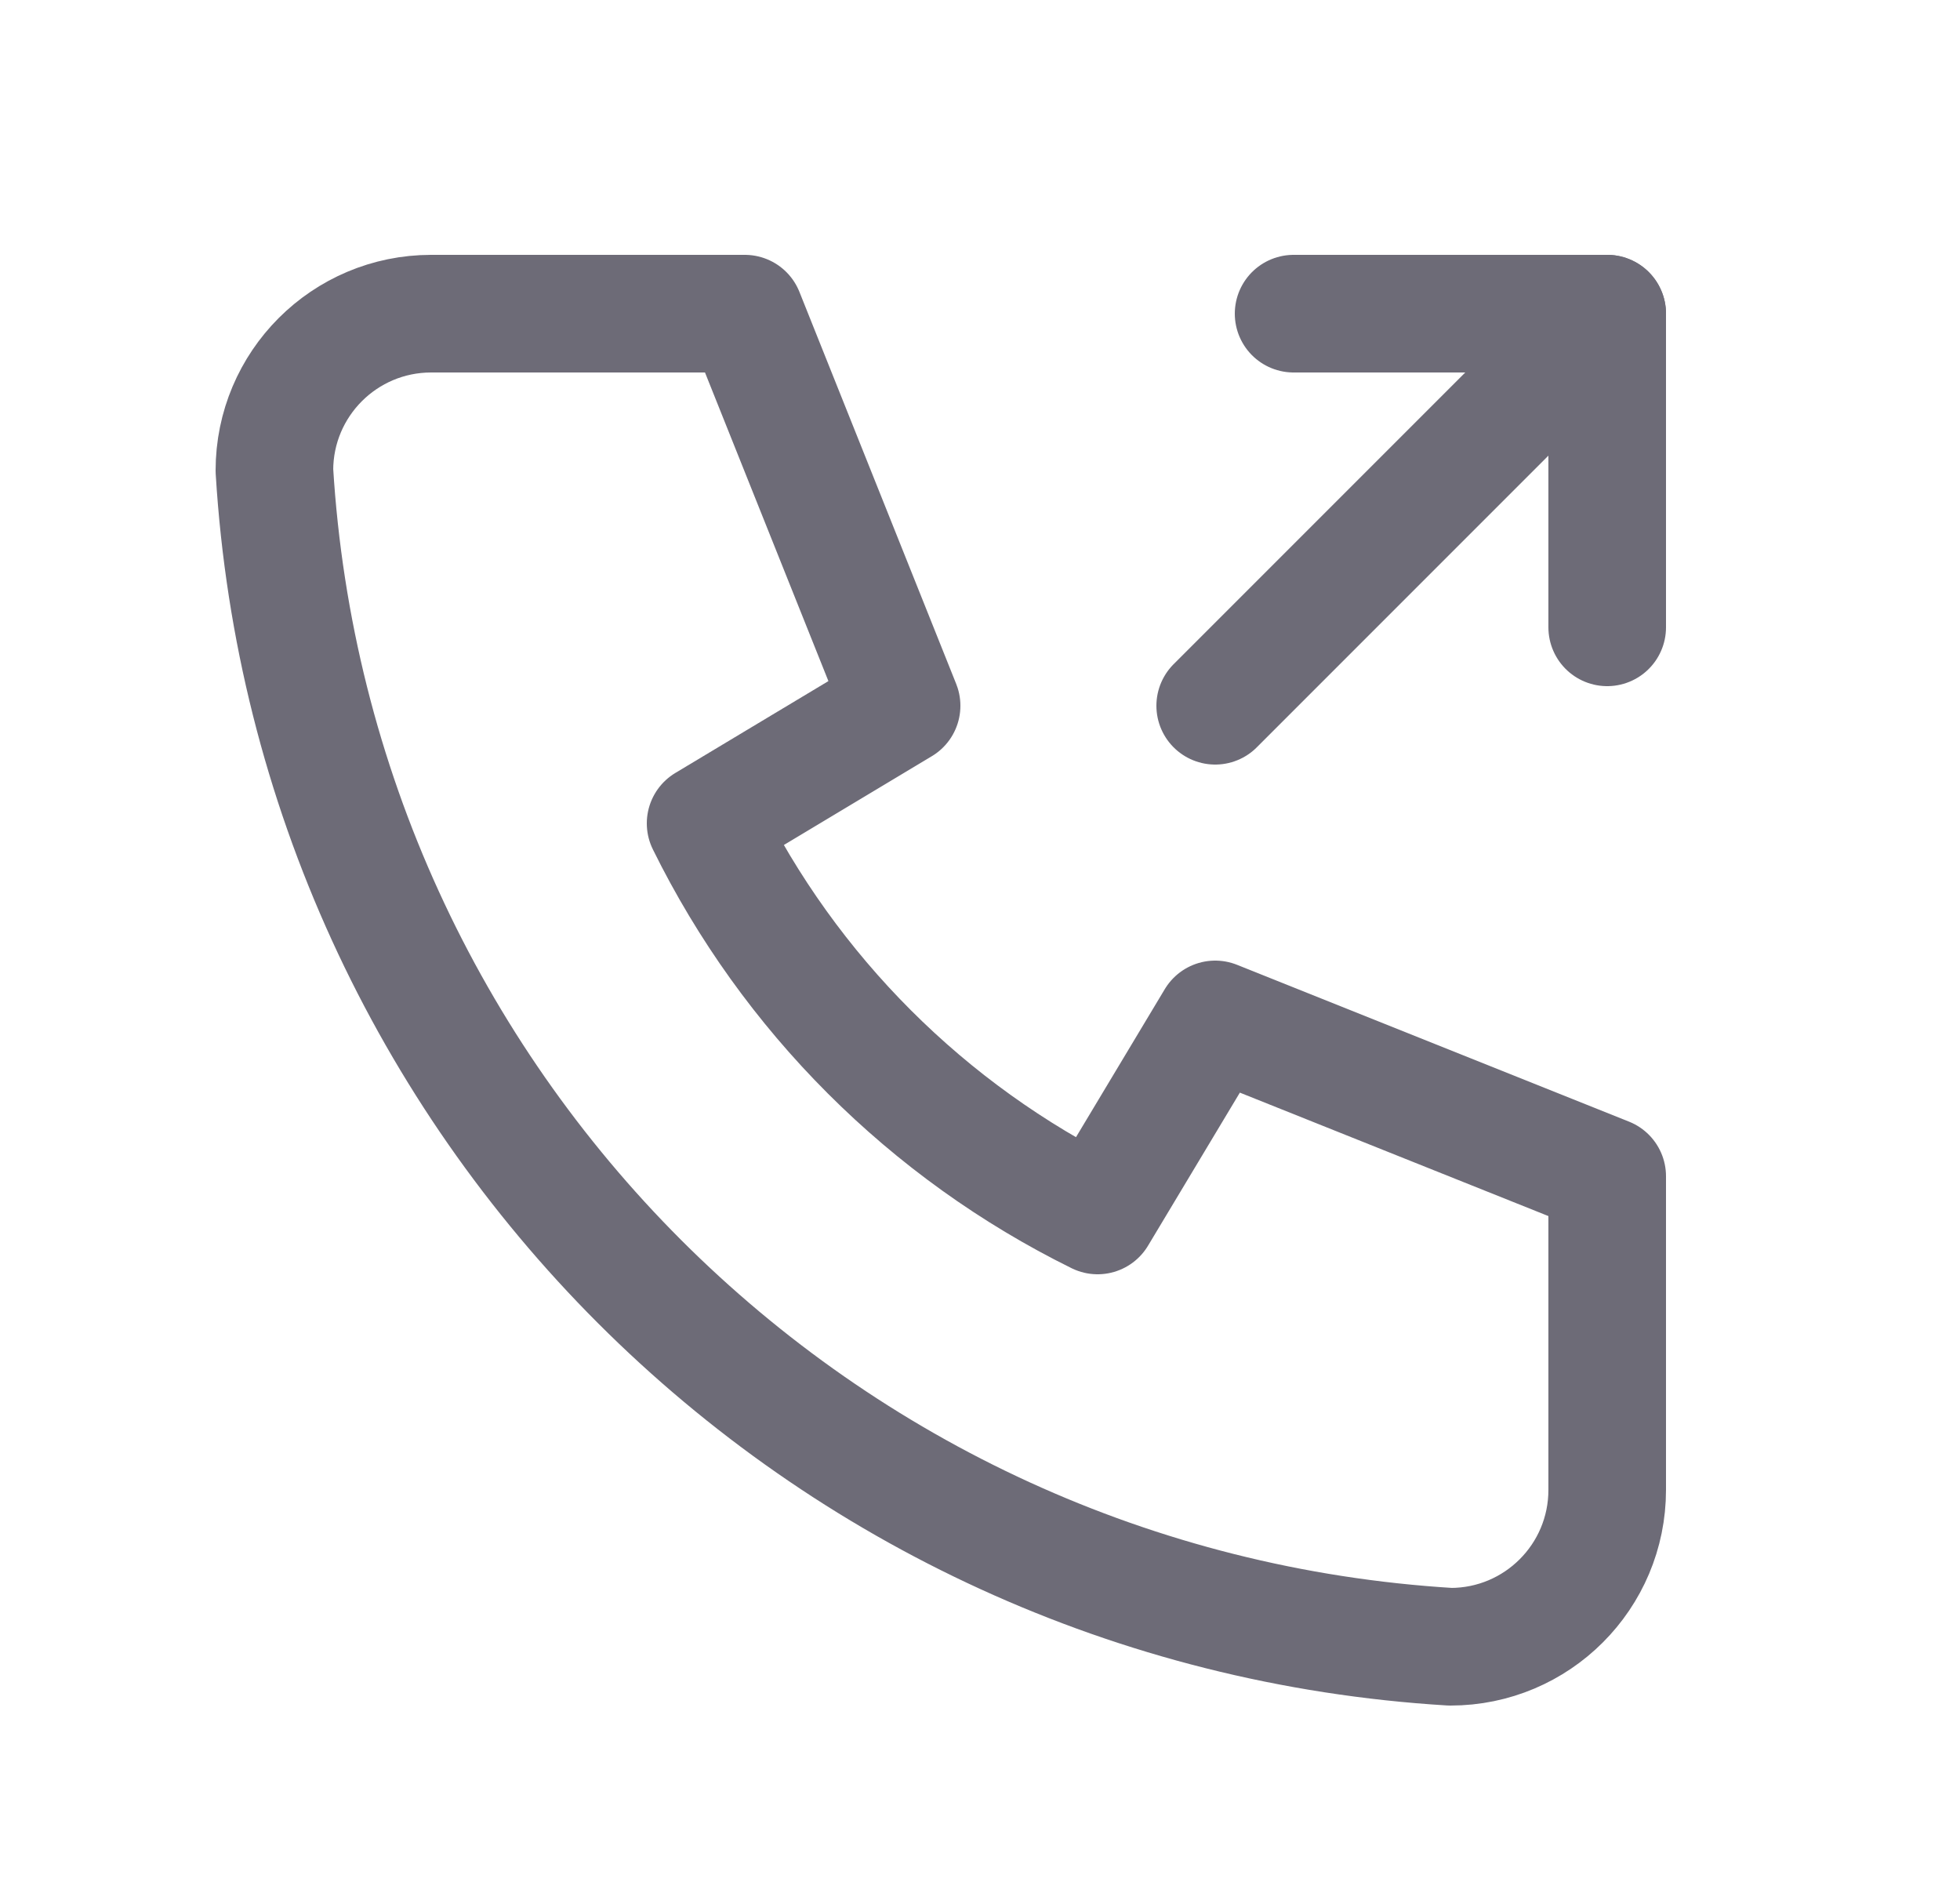 <svg width="25" height="24" viewBox="0 0 25 24" fill="none" xmlns="http://www.w3.org/2000/svg">
<path d="M5.5 4H9.5L11.5 9L9 10.5C10.071 12.671 11.829 14.429 14 15.5L15.5 13L20.5 15V19C20.5 20.105 19.605 21 18.5 21C10.428 20.509 3.991 14.072 3.5 6C3.5 4.895 4.395 4 5.5 4" stroke="#6D6B77" stroke-width="1.5" stroke-linecap="round" stroke-linejoin="round"/>
<path d="M15.5 9L20.5 4" stroke="#6D6B77" stroke-width="1.5" stroke-linecap="round" stroke-linejoin="round"/>
<path d="M16.5 4H20.5V8" stroke="#6D6B77" stroke-width="1.5" stroke-linecap="round" stroke-linejoin="round"/>
</svg>
